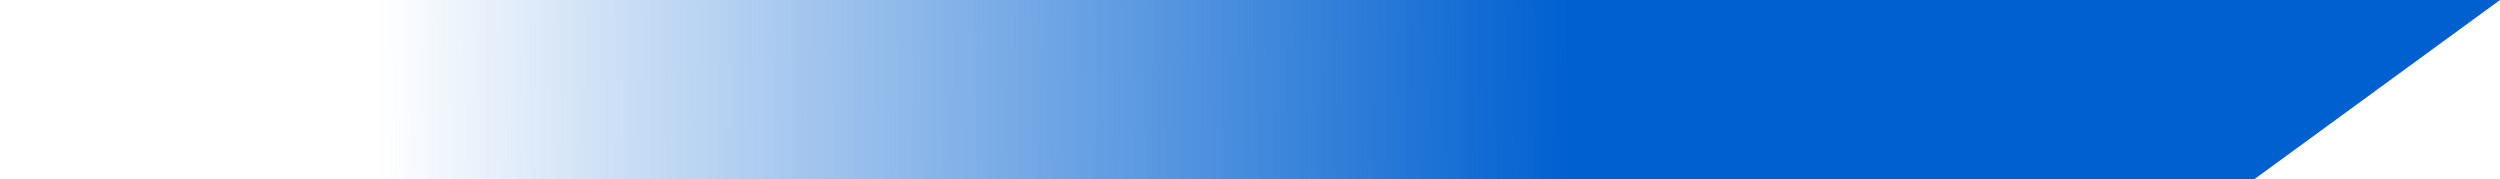 <?xml version="1.0" encoding="UTF-8" standalone="no"?>
<!-- Created with Inkscape (http://www.inkscape.org/) -->

<svg
   width="176.258mm"
   height="12.648mm"
   viewBox="0 0 176.258 12.648"
   version="1.1"
   id="svg1"
   xml:space="preserve"
   xmlns:inkscape="http://www.inkscape.org/namespaces/inkscape"
   xmlns:sodipodi="http://sodipodi.sourceforge.net/DTD/sodipodi-0.dtd"
   xmlns:xlink="http://www.w3.org/1999/xlink"
   xmlns="http://www.w3.org/2000/svg"
   xmlns:svg="http://www.w3.org/2000/svg"><sodipodi:namedview
     id="namedview1"
     pagecolor="#ffffff"
     bordercolor="#000000"
     borderopacity="0.25"
     inkscape:showpageshadow="2"
     inkscape:pageopacity="0.0"
     inkscape:pagecheckerboard="0"
     inkscape:deskcolor="#d1d1d1"
     inkscape:document-units="mm" /><defs
     id="defs1"><linearGradient
       id="linearGradient2"
       inkscape:collect="always"><stop
         style="stop-color:#0060d0;stop-opacity:0;"
         offset="0"
         id="stop2" /><stop
         style="stop-color:#0060d0;stop-opacity:1;"
         offset="0.59"
         id="stop3" /></linearGradient><linearGradient
       inkscape:collect="always"
       xlink:href="#linearGradient2"
       id="linearGradient4"
       gradientUnits="userSpaceOnUse"
       gradientTransform="matrix(1,0,0,0.666,-7.573,17.735)"
       x1="55.083"
       y1="113.306"
       x2="197.375"
       y2="112.807" /></defs><g
     inkscape:label="Layer 1"
     inkscape:groupmode="layer"
     id="layer1"
     transform="translate(-21.087,-131.864)"><path
       id="rect1-1"
       style="fill:url(#linearGradient4);stroke:#ffffff;stroke-width:0;stroke-linejoin:round"
       d="M 21.087,131.864 H 197.345 l -17.34,12.648 H 21.087 Z"
       sodipodi:nodetypes="ccccc"
       inkscape:export-filename="gradLine.svg"
       inkscape:export-xdpi="96"
       inkscape:export-ydpi="96" /></g></svg>
